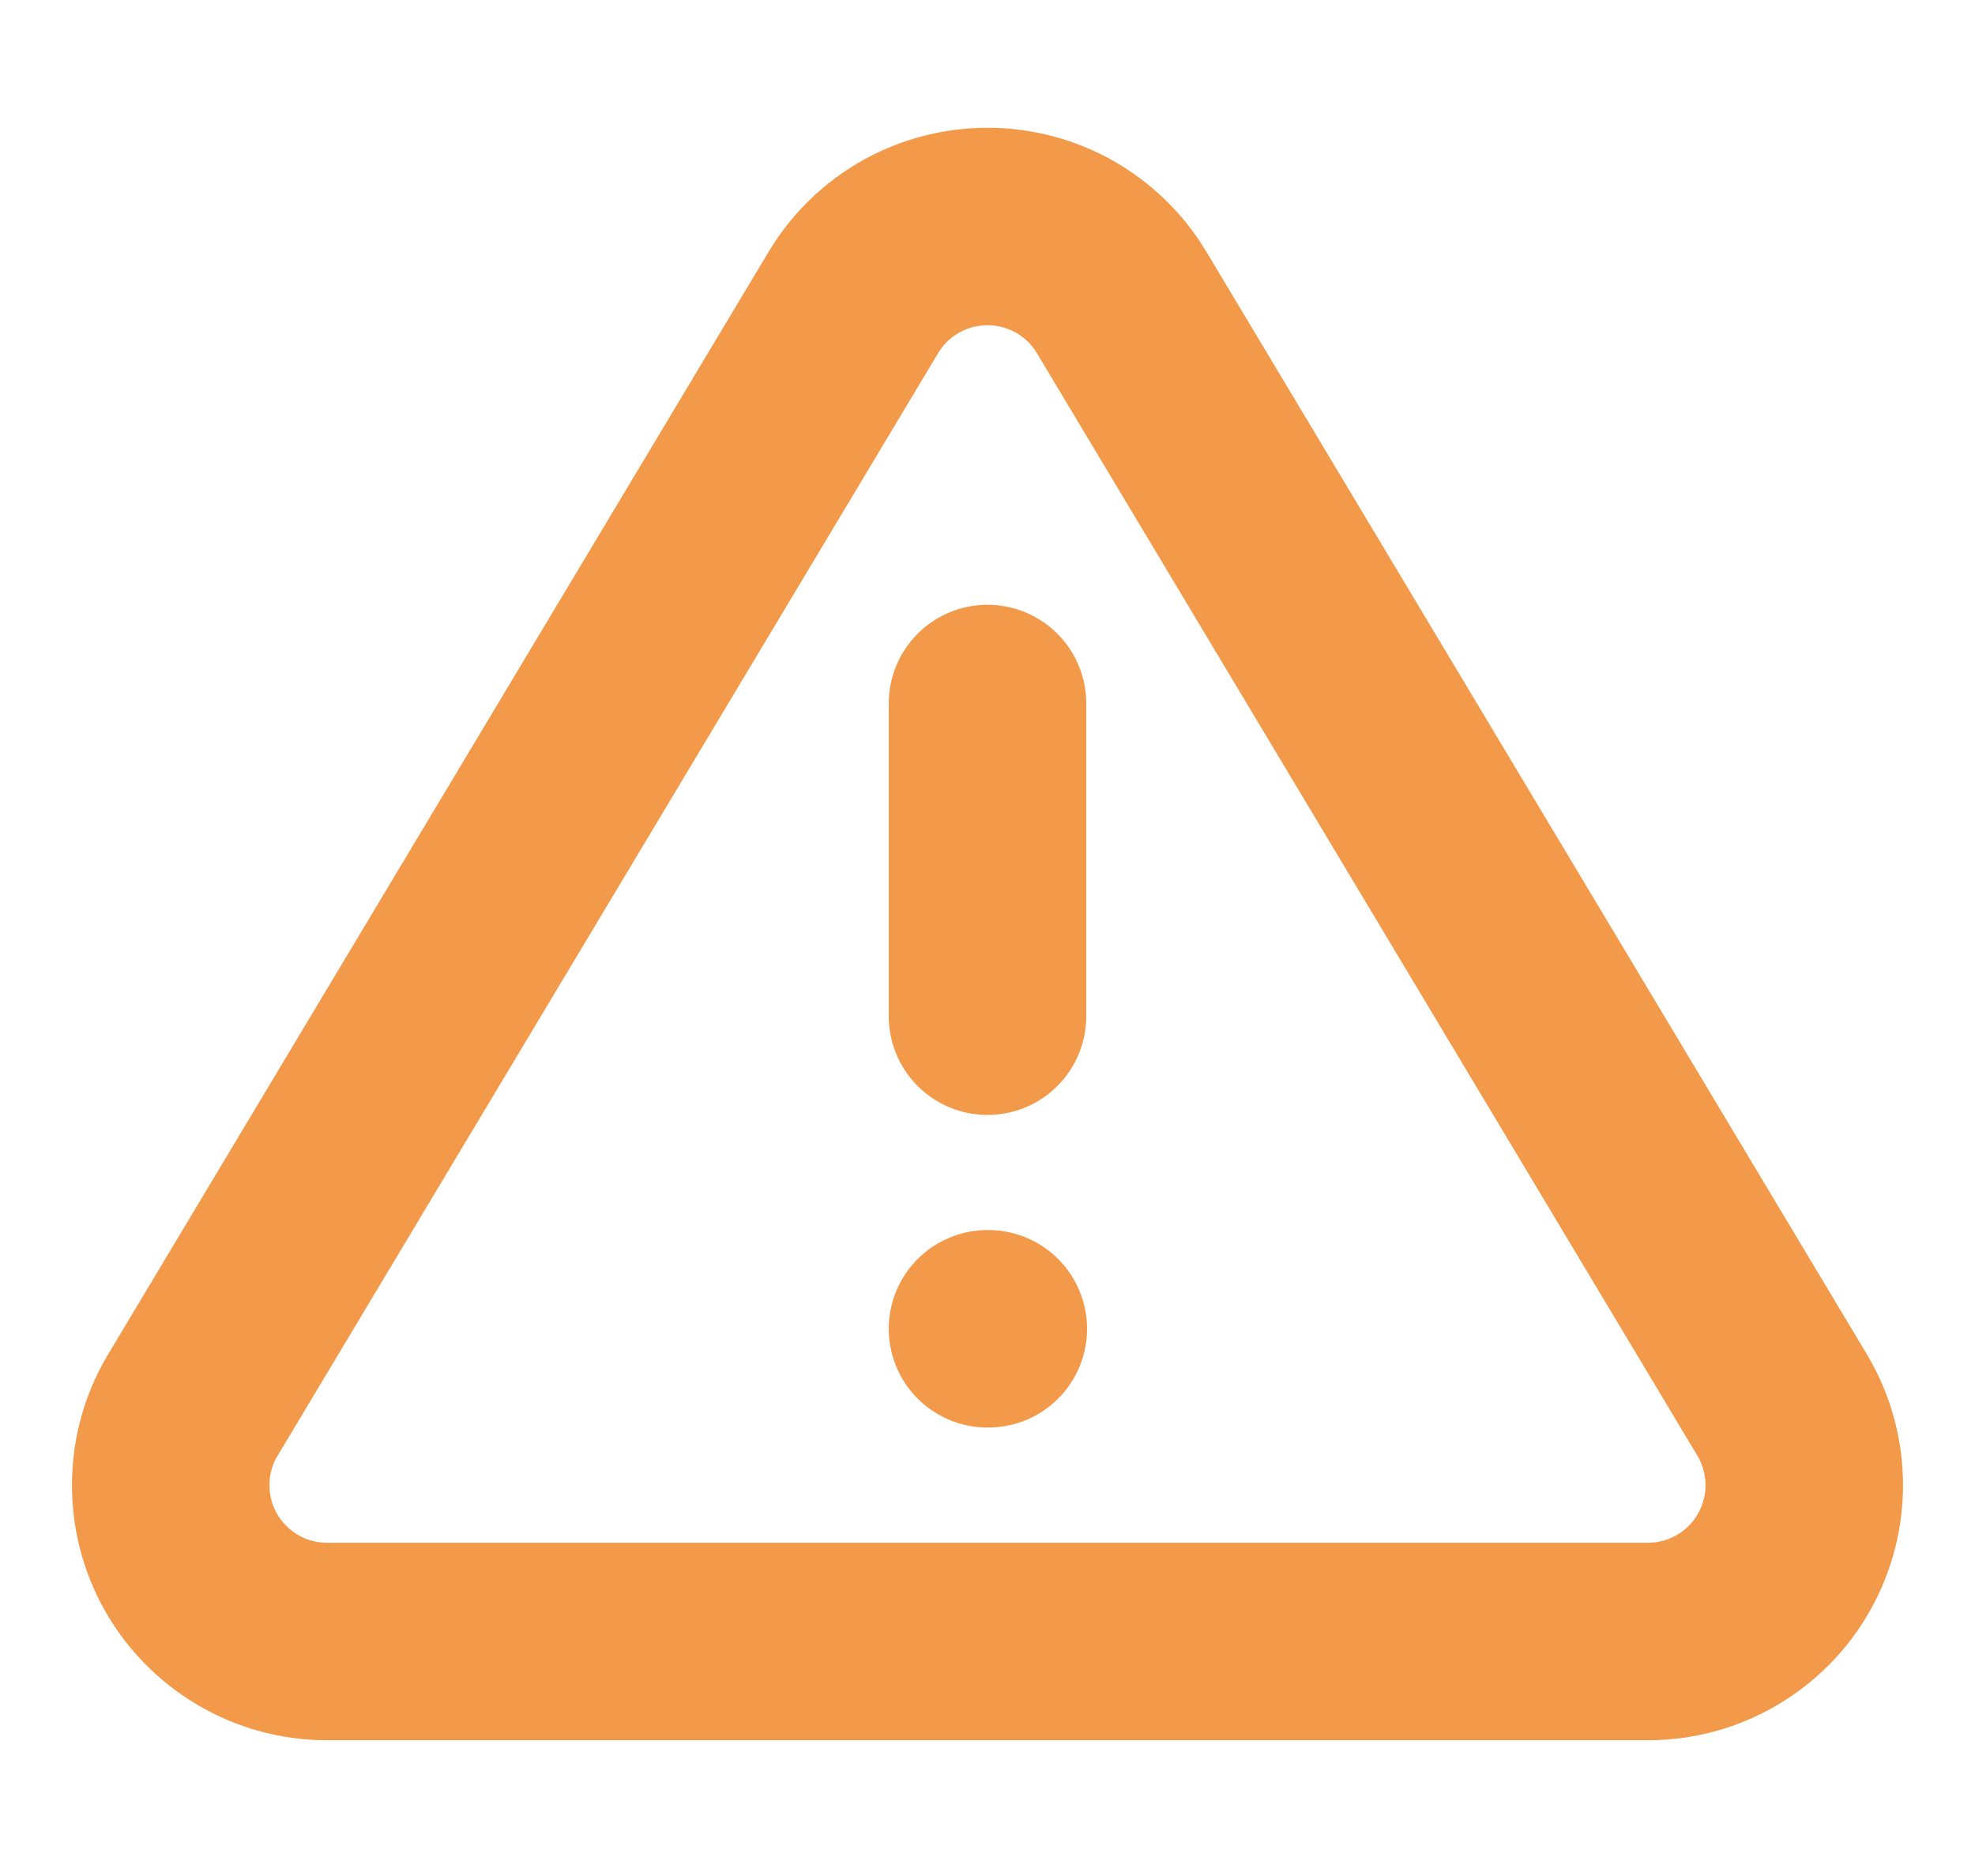 <svg width="20" height="19" viewBox="0 0 20 19" fill="none" xmlns="http://www.w3.org/2000/svg">
<g clip-path="url(#clip0)">
<path d="M8.646 3.056L1.941 14.25C1.802 14.489 1.729 14.761 1.729 15.037C1.728 15.314 1.799 15.586 1.936 15.826C2.073 16.066 2.271 16.266 2.509 16.406C2.747 16.547 3.018 16.622 3.294 16.625H16.705C16.982 16.622 17.253 16.547 17.491 16.406C17.729 16.266 17.927 16.066 18.063 15.826C18.2 15.586 18.272 15.314 18.271 15.037C18.27 14.761 18.197 14.489 18.059 14.25L11.354 3.056C11.213 2.823 11.014 2.631 10.777 2.497C10.54 2.364 10.272 2.294 10 2.294C9.728 2.294 9.46 2.364 9.223 2.497C8.986 2.631 8.787 2.823 8.646 3.056V3.056Z" stroke="#F2994A" stroke-width="2" stroke-linecap="round" stroke-linejoin="round"/>
<path d="M10 7.125V10.292" stroke="#F2994A" stroke-width="2" stroke-linecap="round" stroke-linejoin="round"/>
<path d="M10 13.458H10.008" stroke="#F2994A" stroke-width="2" stroke-linecap="round" stroke-linejoin="round"/>
</g>
<defs>
<clipPath id="clip0">
<rect x="0.5" width="19" height="19" fill="white"/>
</clipPath>
</defs>
</svg>
